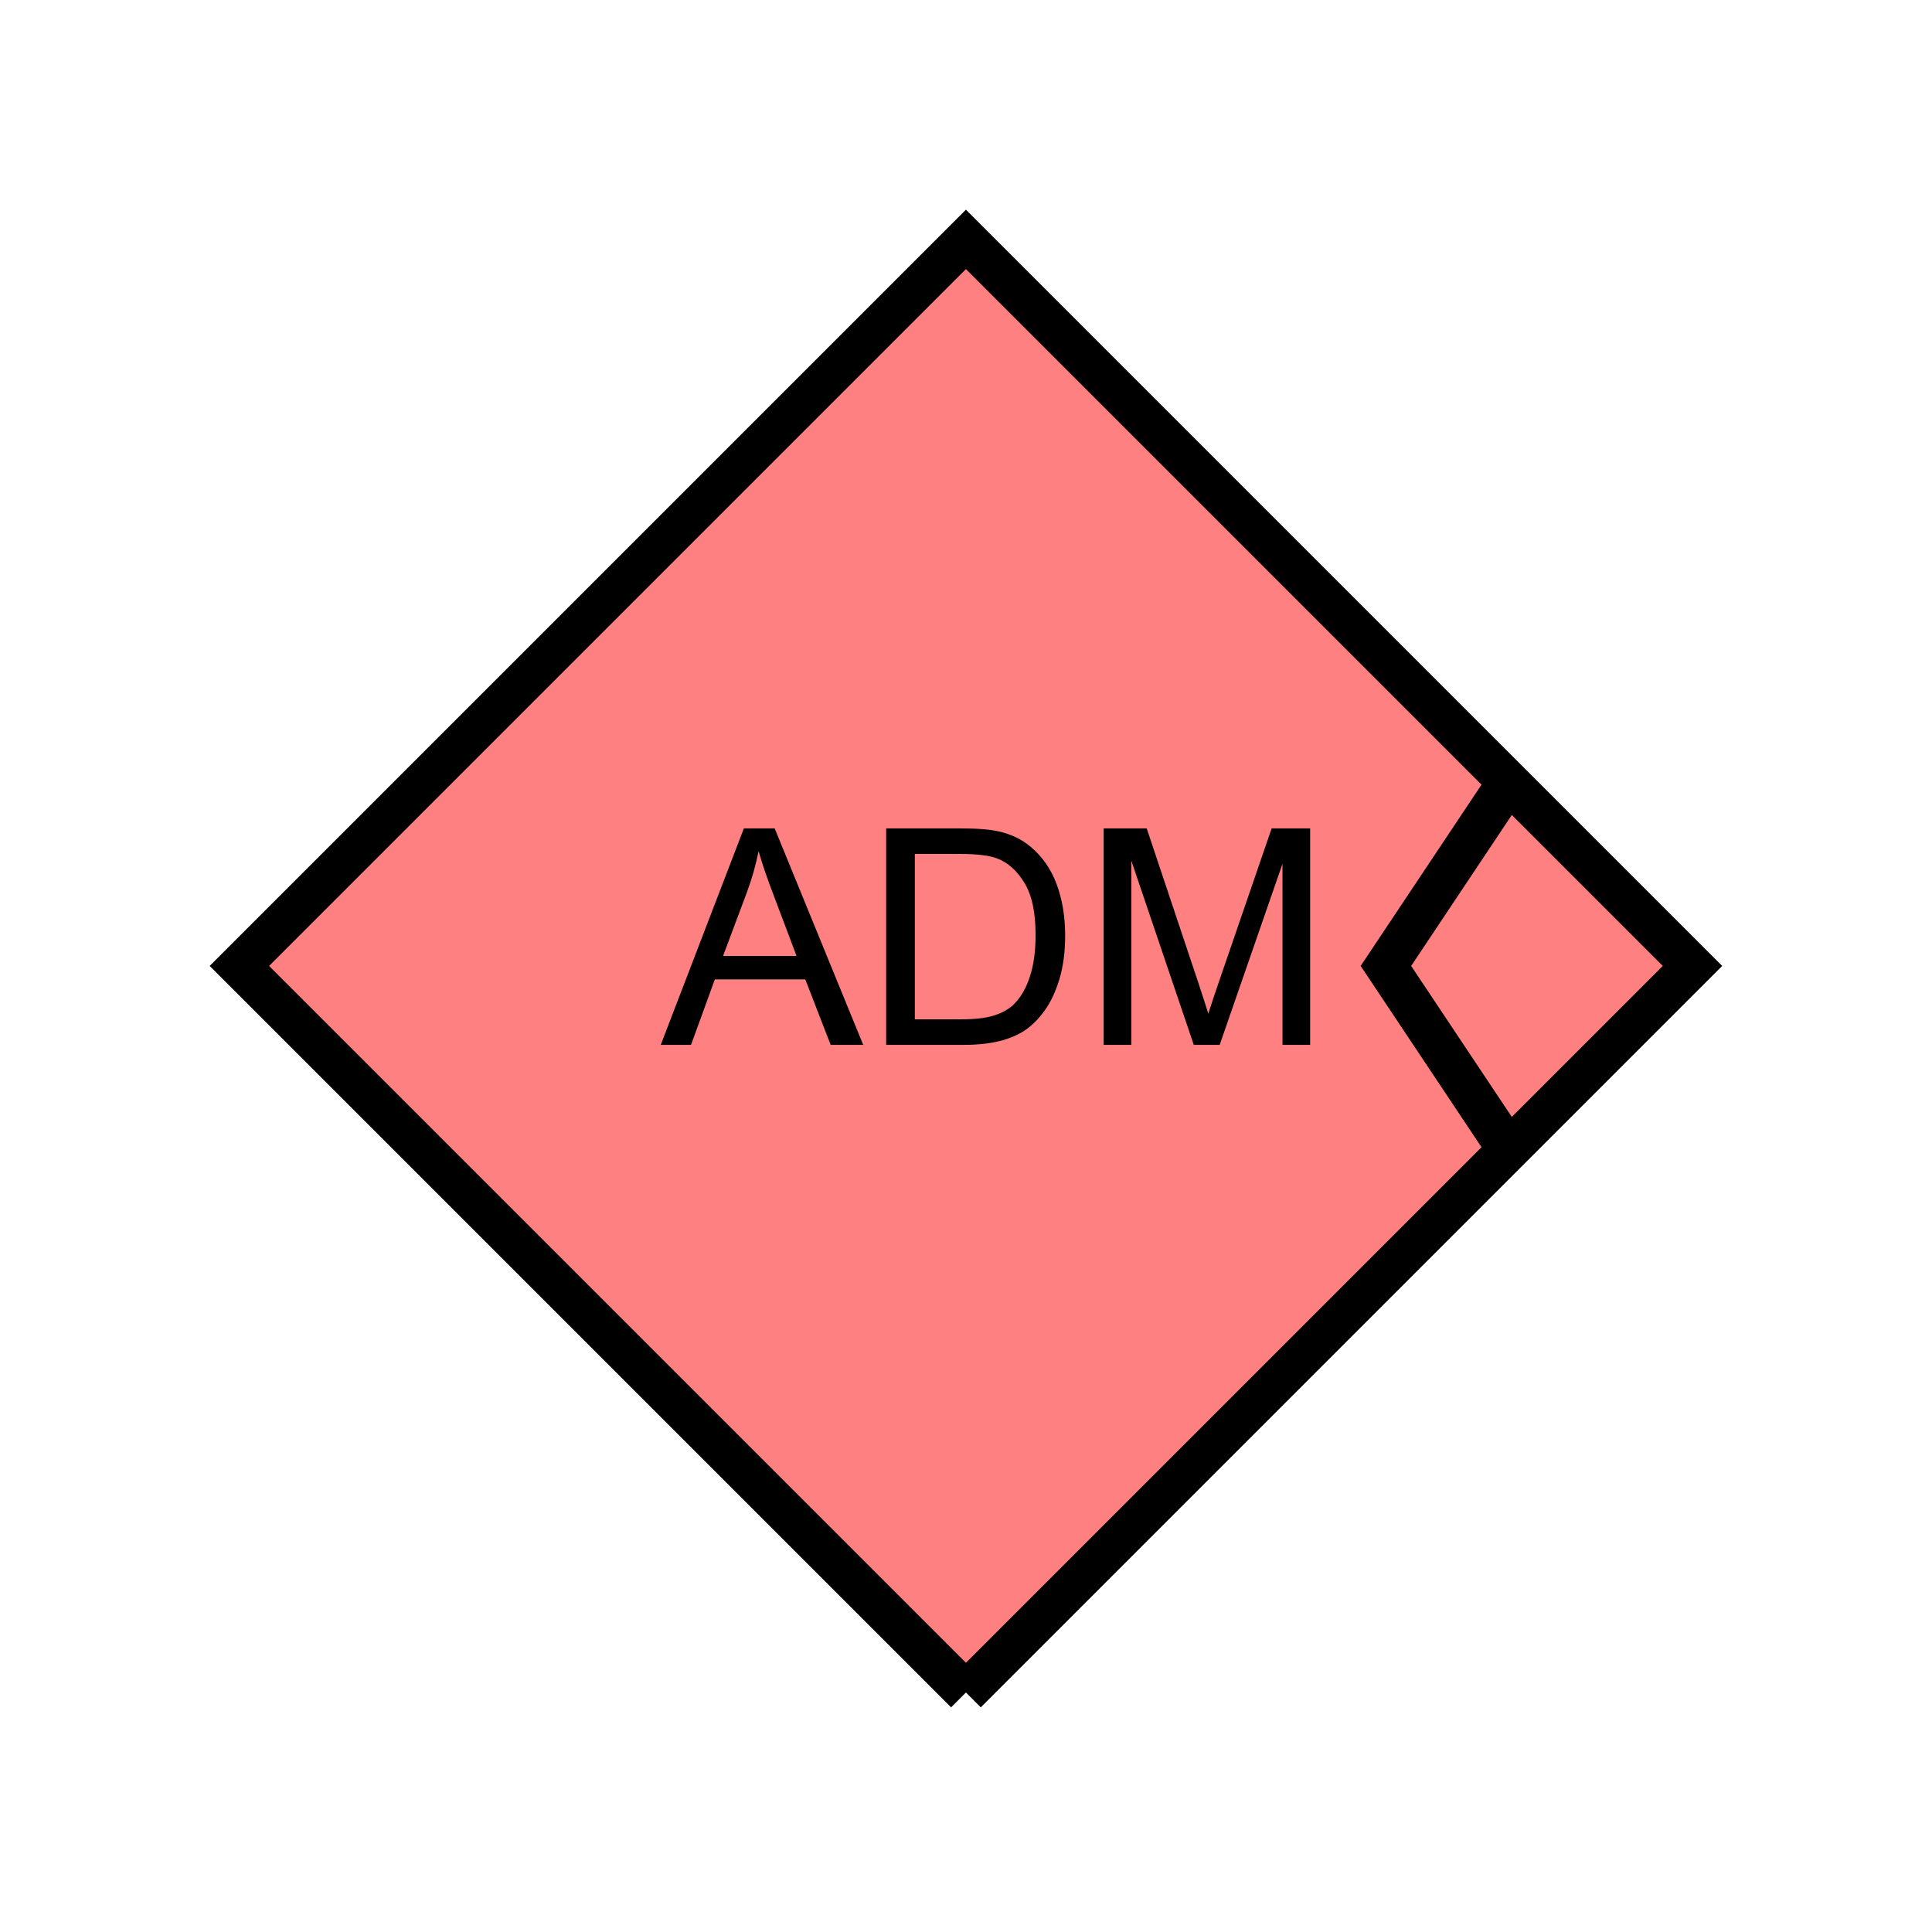 <?xml version="1.0" encoding="UTF-8" standalone="no"?>
<svg
   xmlns:dc="http://purl.org/dc/elements/1.1/"
   xmlns:cc="http://creativecommons.org/ns#"
   xmlns:rdf="http://www.w3.org/1999/02/22-rdf-syntax-ns#"
   xmlns:svg="http://www.w3.org/2000/svg"
   xmlns="http://www.w3.org/2000/svg"
   id="svg13"
   height="116.73mm"
   width="116.73mm"
   version="1.0">
  <defs
     id="defs3">
    <pattern
       y="0"
       x="0"
       height="6"
       width="6"
       patternUnits="userSpaceOnUse"
       id="EMFhbasepattern" />
  </defs>
  <path
     id="path5"
     d="  M 220.578,386.492   L 220.578,386.492   L 386.492,220.578   L 220.578,54.665   L 54.665,220.578   L 220.578,386.492   z "
     style="fill:#ff8080;fill-rule:evenodd;fill-opacity:1;stroke:none;" />
  <path
     id="path7"
     d="  M 220.578,386.492   L 220.578,386.492   L 386.492,220.578   L 220.578,54.665   L 54.665,220.578   L 220.578,386.492  "
     style="fill:none;stroke:#000000;stroke-width:9.59px;stroke-linecap:butt;stroke-linejoin:miter;stroke-miterlimit:10;stroke-dasharray:none;stroke-opacity:1;" />
  <path
     id="path9"
     d="  M 150.888,238.6   L 169.869,189.17   L 176.902,189.17   L 197.122,238.6   L 189.689,238.6   L 183.895,223.655   L 163.236,223.655   L 157.801,238.6   z  M 165.114,218.301   L 181.897,218.301   L 176.742,204.634   C 175.144,200.479 173.985,197.042 173.226,194.365   C 172.587,197.561 171.707,200.678 170.549,203.795   z  M 202.357,238.6   L 202.357,189.17   L 219.38,189.17   C 223.216,189.17 226.173,189.41 228.171,189.889   C 231.008,190.529 233.445,191.727 235.443,193.446   C 238.041,195.643 239.999,198.441 241.278,201.877   C 242.556,205.314 243.236,209.23 243.236,213.625   C 243.236,217.382 242.796,220.698 241.917,223.615   C 241.038,226.492 239.919,228.89 238.52,230.808   C 237.162,232.686 235.643,234.205 234.045,235.284   C 232.406,236.362 230.448,237.202 228.131,237.761   C 225.813,238.32 223.176,238.6 220.179,238.6   z  M 208.91,232.766   L 219.459,232.766   C 222.696,232.766 225.254,232.486 227.132,231.847   C 228.97,231.248 230.448,230.408 231.567,229.29   C 233.086,227.771 234.324,225.653 235.164,223.056   C 236.043,220.418 236.482,217.262 236.482,213.505   C 236.482,208.351 235.643,204.395 233.925,201.597   C 232.247,198.84 230.169,196.962 227.731,196.043   C 225.973,195.364 223.176,195.004 219.3,195.004   L 208.91,195.004   z  M 252.027,238.6   L 252.027,189.17   L 261.857,189.17   L 273.565,224.175   C 274.644,227.451 275.443,229.889 275.923,231.487   C 276.482,229.689 277.361,227.052 278.56,223.575   L 290.388,189.17   L 299.179,189.17   L 299.179,238.6   L 292.866,238.6   L 292.866,197.242   L 278.52,238.6   L 272.606,238.6   L 258.34,196.522   L 258.34,238.6   z "
     style="fill:#000000;fill-rule:evenodd;fill-opacity:1;stroke:none;" />
  <path
     id="path11"
     d="  M 345.253,177.422   L 345.253,177.422   L 316.482,220.578   L 345.253,263.735  "
     style="fill:none;stroke:#000000;stroke-width:9.59px;stroke-linecap:butt;stroke-linejoin:miter;stroke-miterlimit:10;stroke-dasharray:none;stroke-opacity:1;" />
</svg>
